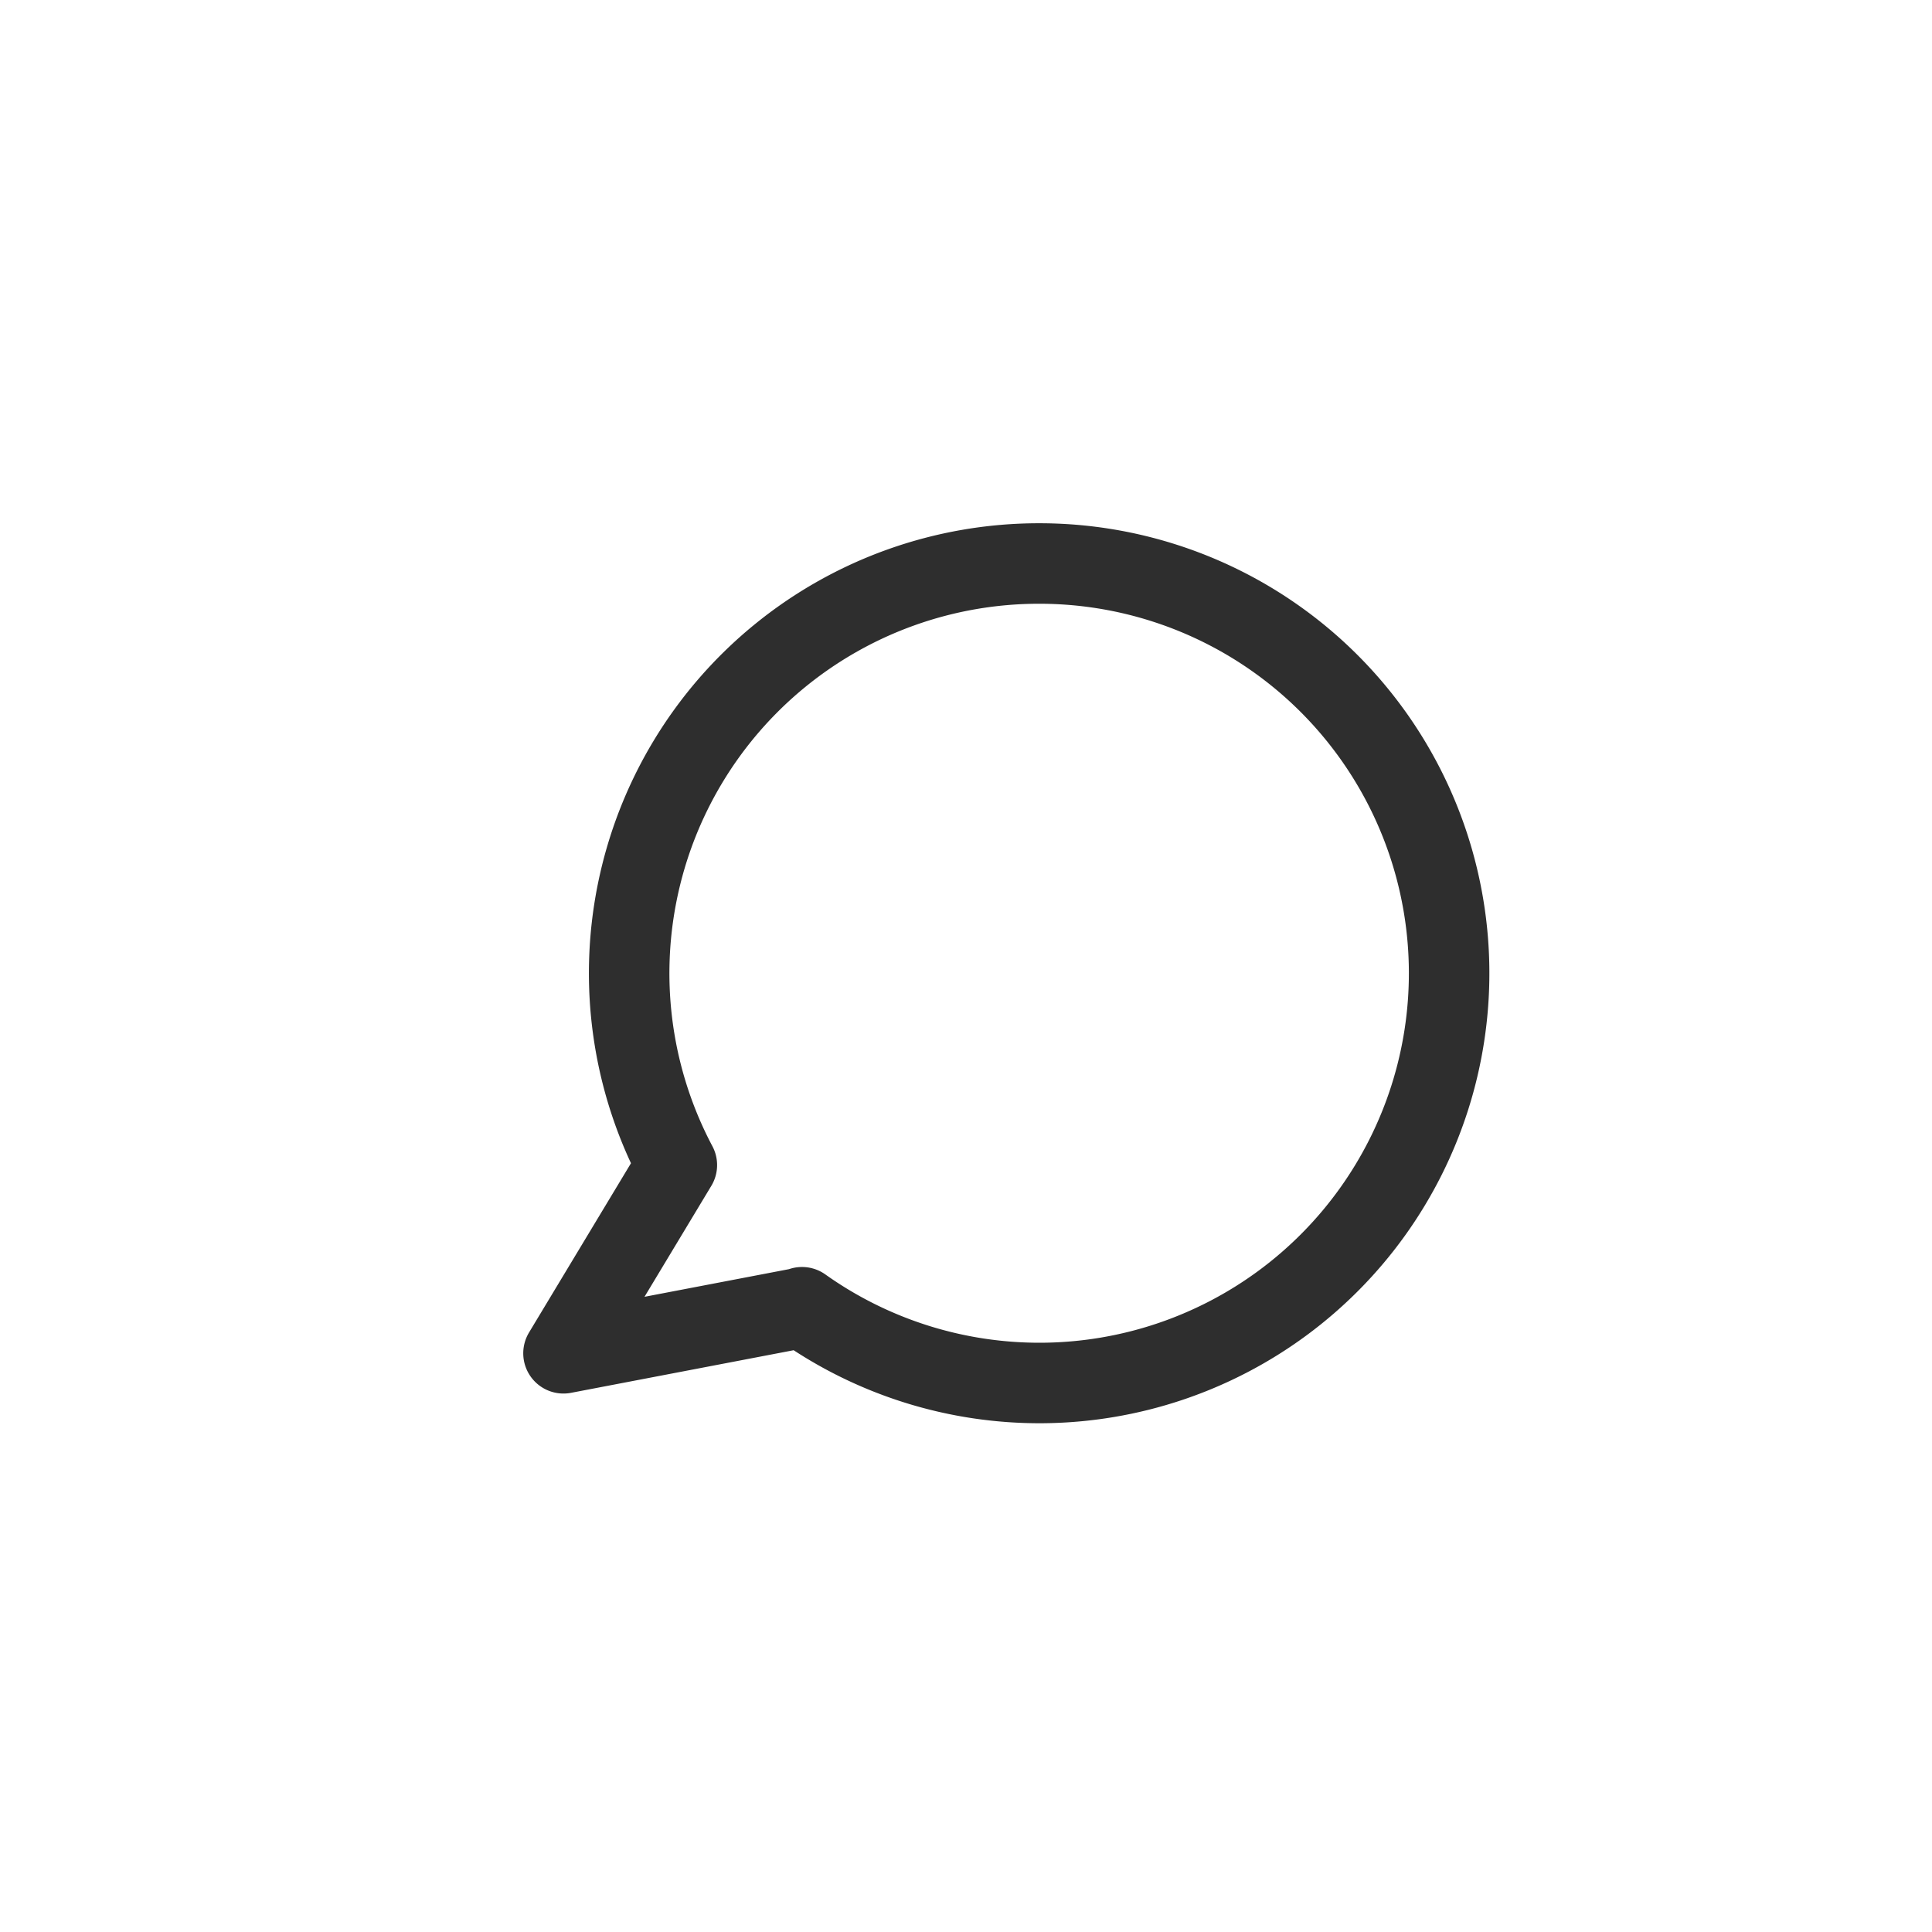<svg xmlns="http://www.w3.org/2000/svg" width="24" height="24" viewBox="0 0 24 24"><g transform="translate(-20 -347)"><g transform="translate(27 354)"><path d="M827.484,378.029a5.09,5.09,0,0,0-4.5,7.473l-1.408,2.338,2.963-.567,0-.005a5.09,5.09,0,1,0,2.949-9.239Z" transform="translate(-821.576 -378.029)" fill="none" stroke="#2e2e2e" stroke-linecap="round" stroke-linejoin="round" stroke-width="1"/></g><rect width="24" height="24" transform="translate(20 347)" fill="none"/></g></svg>
